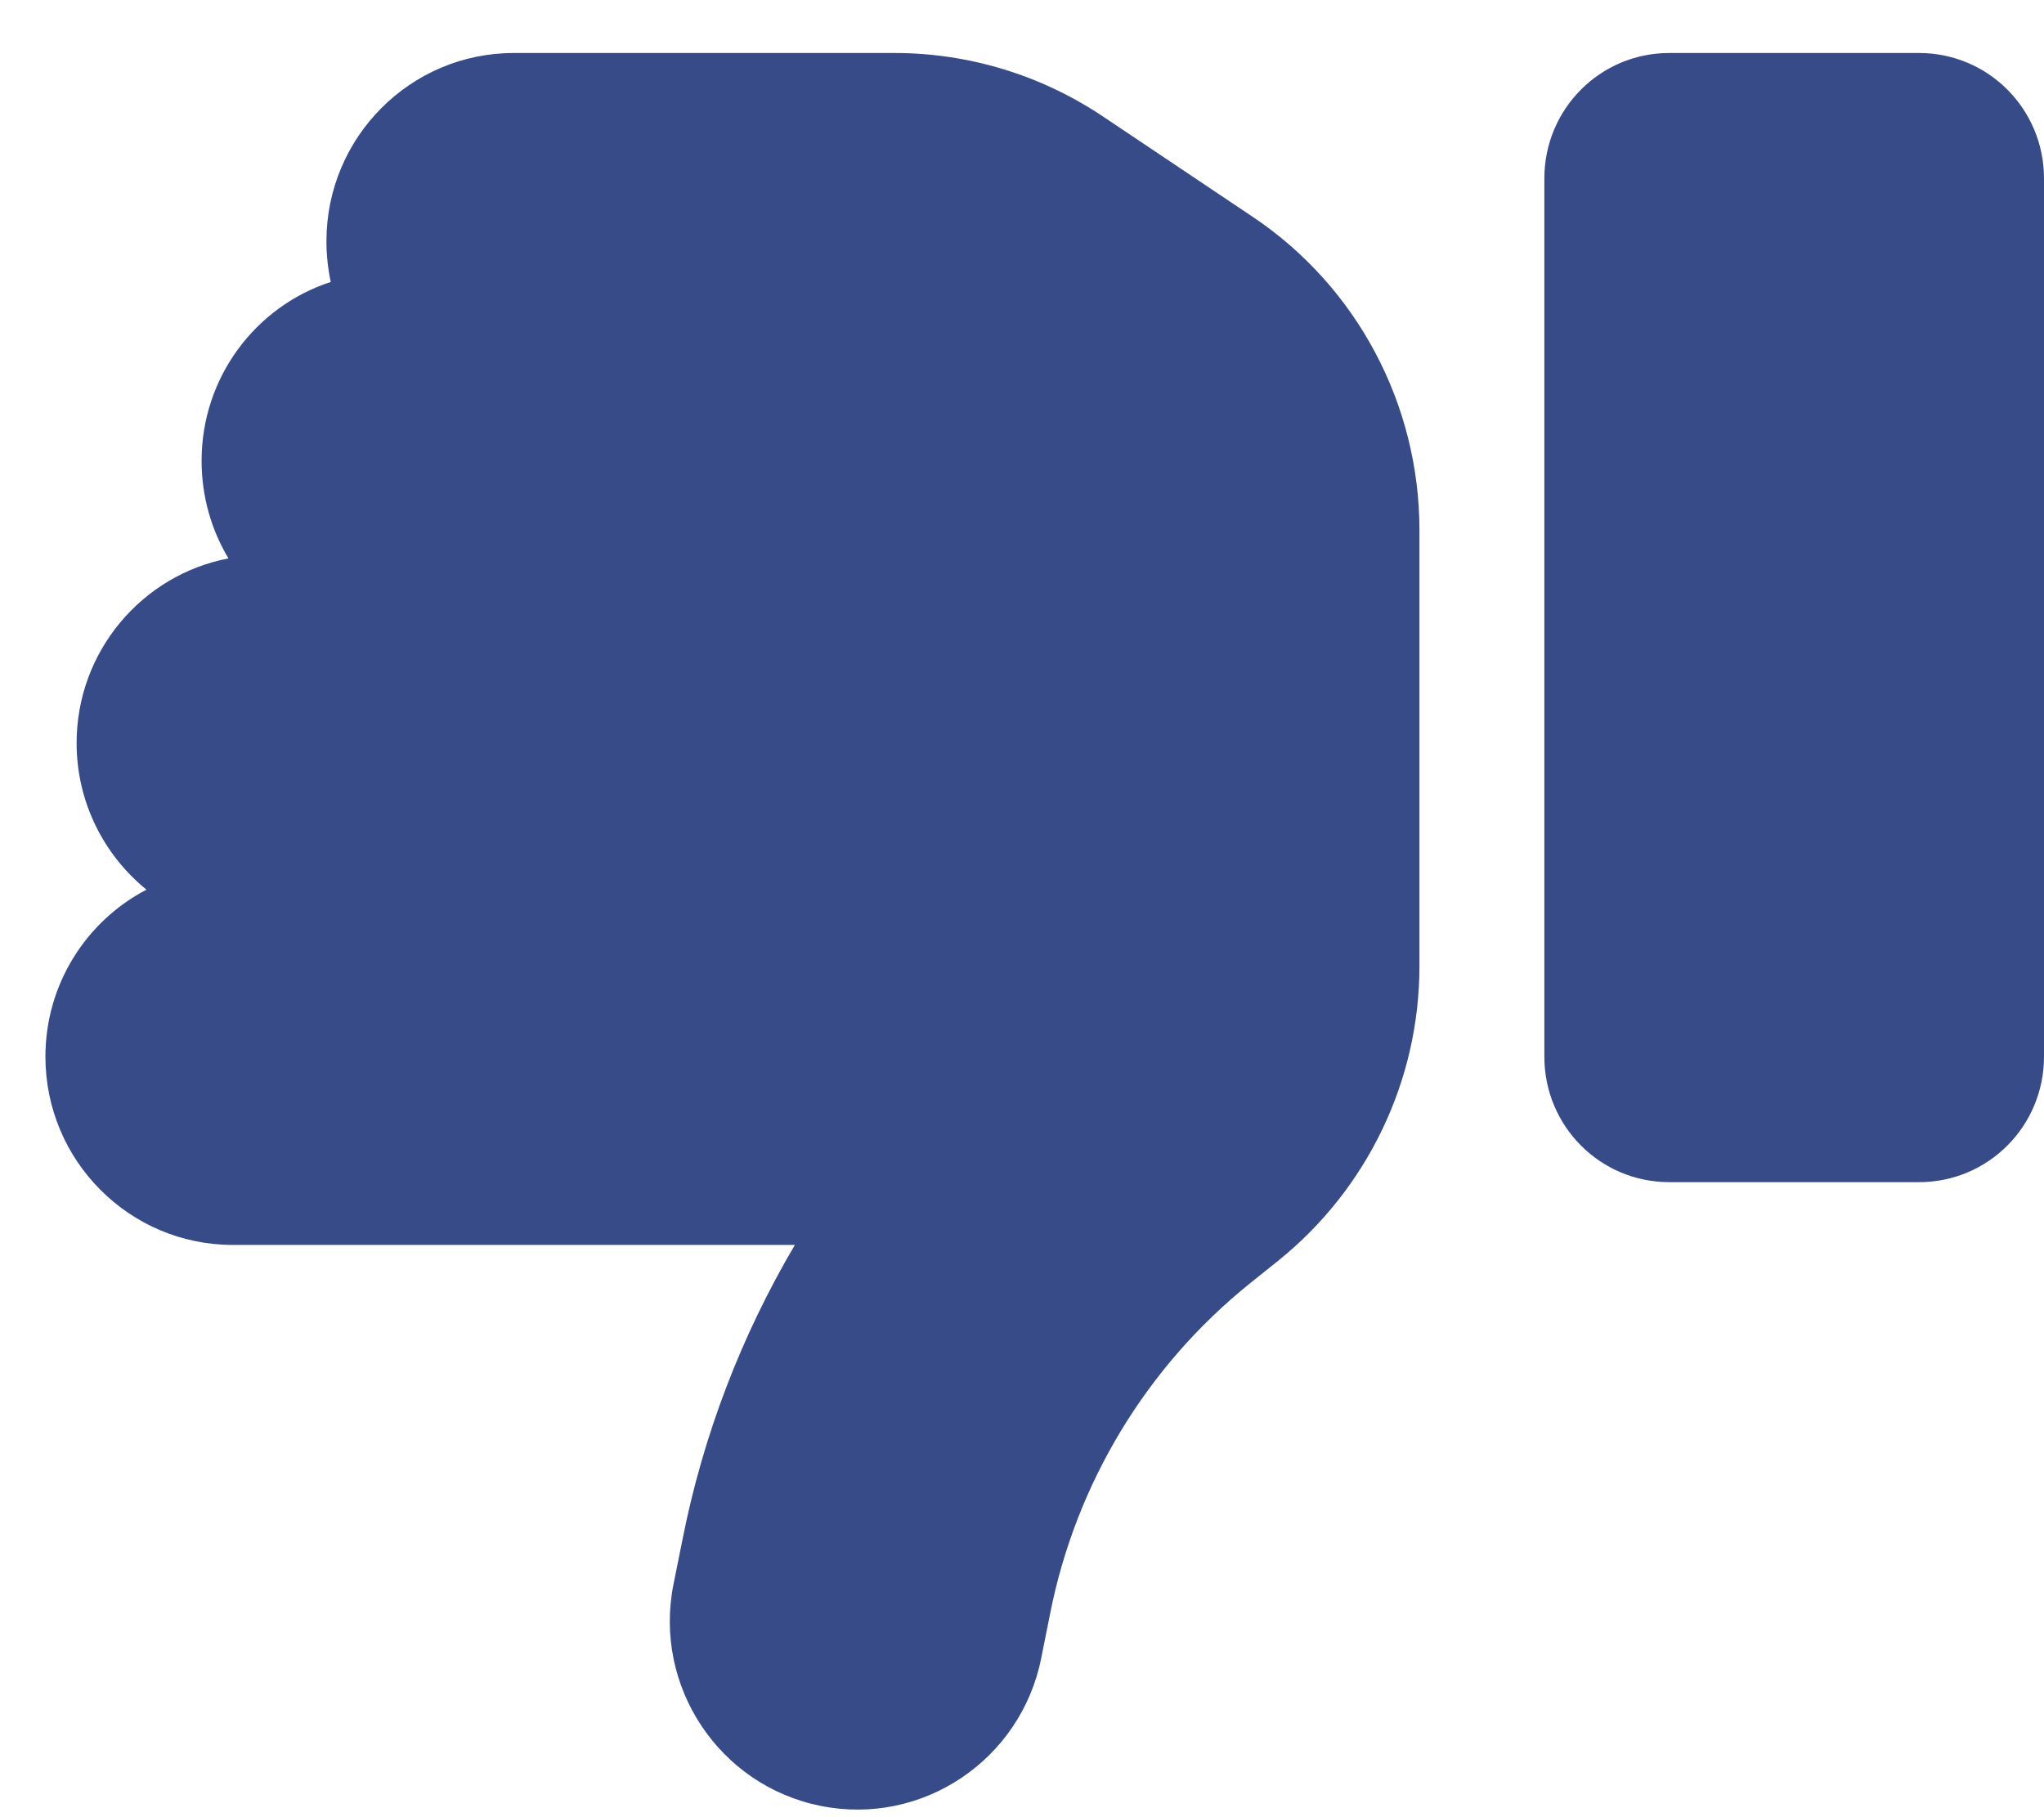 <svg width="27" height="24" viewBox="0 0 27 24" fill="none" xmlns="http://www.w3.org/2000/svg">
<path d="M10.84 23.851C9.5 23.582 8.628 22.272 8.896 20.926L9.015 20.335C9.288 18.953 9.794 17.638 10.5 16.442L3.075 16.442C1.709 16.442 0.6 15.328 0.6 13.956C0.6 12.998 1.141 12.164 1.935 11.75C1.373 11.294 1.012 10.595 1.012 9.813C1.012 8.602 1.879 7.592 3.018 7.375C2.791 6.997 2.663 6.556 2.663 6.085C2.663 4.982 3.379 4.045 4.369 3.724C4.333 3.553 4.312 3.372 4.312 3.186C4.312 1.813 5.421 0.7 6.787 0.7H11.815C12.794 0.7 13.748 0.99 14.563 1.534L16.548 2.864C17.925 3.786 18.75 5.34 18.75 7.002V8.985V11.47V12.76C18.75 14.272 18.064 15.696 16.894 16.643L16.512 16.949C15.146 18.047 14.213 19.59 13.872 21.309L13.754 21.899C13.486 23.245 12.181 24.121 10.84 23.851ZM25.35 15.613H22.05C21.137 15.613 20.4 14.873 20.4 13.956L20.4 2.357C20.4 1.44 21.137 0.7 22.05 0.7H25.35C26.263 0.7 27 1.44 27 2.357L27 13.956C27 14.873 26.263 15.613 25.35 15.613Z" fill="#374B89"/>
</svg>
